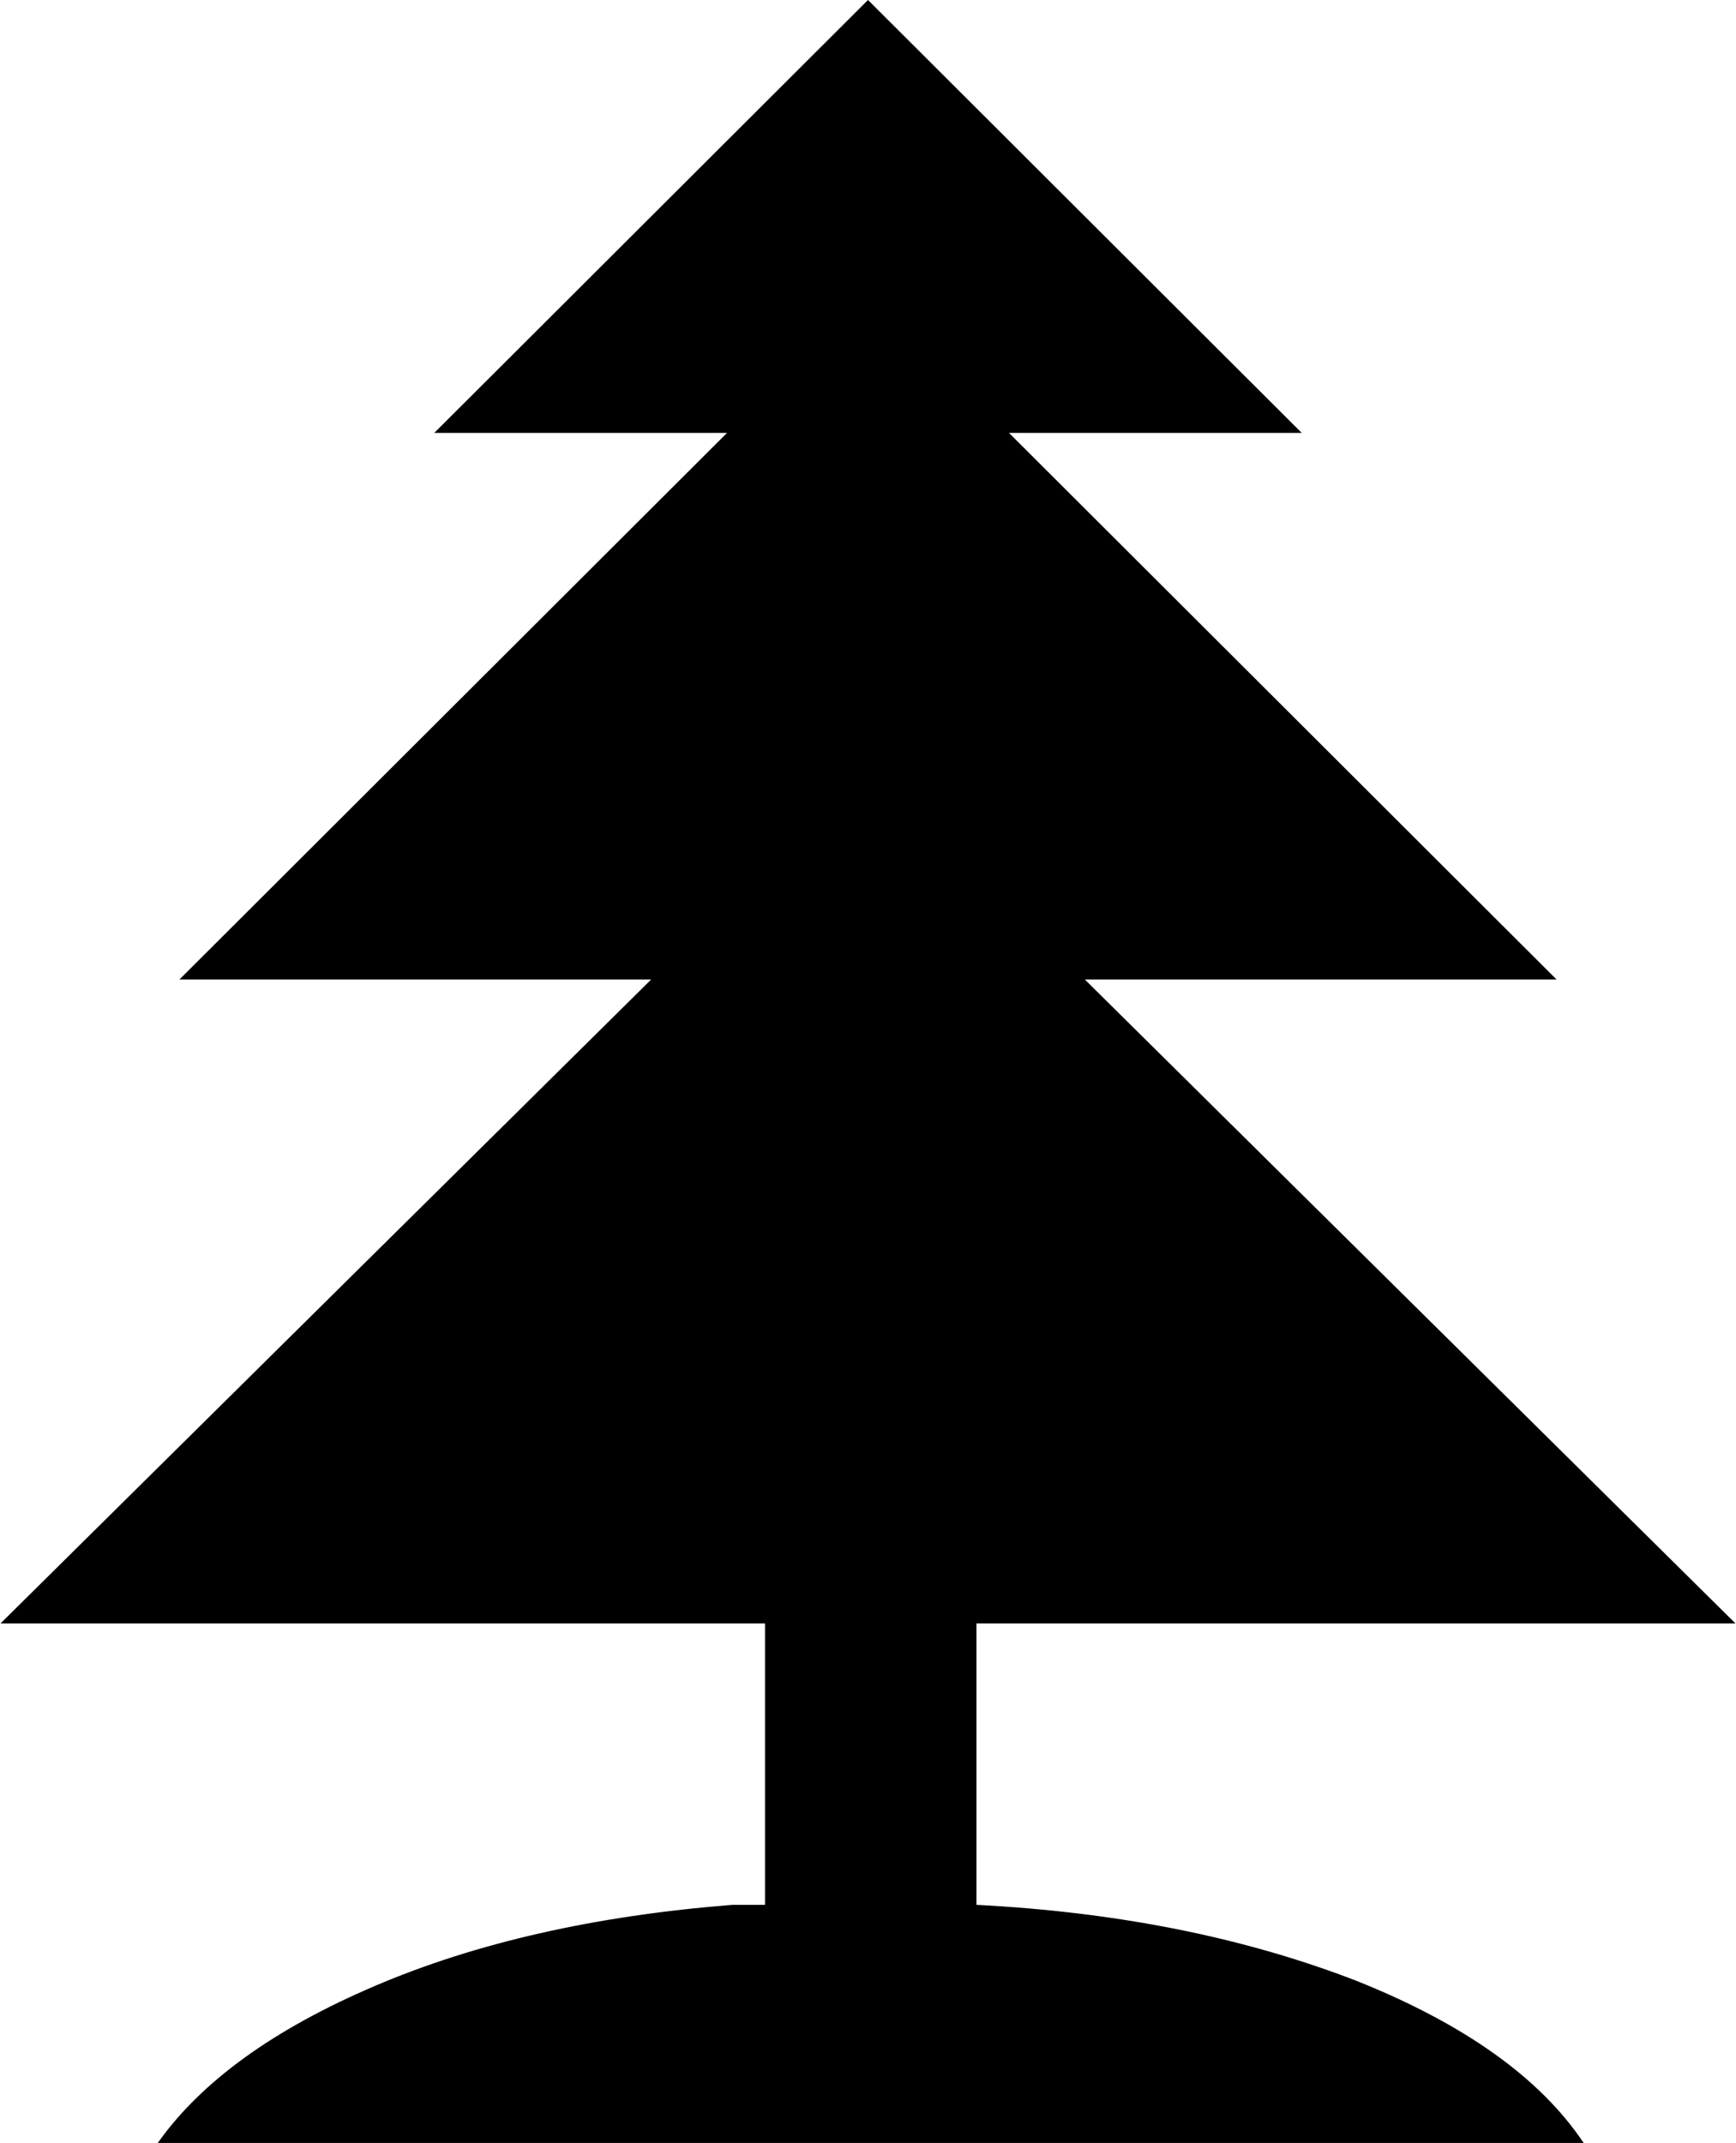 <?xml version="1.0" encoding="UTF-8"?>
<svg xmlns="http://www.w3.org/2000/svg" xmlns:xlink="http://www.w3.org/1999/xlink" width="128pt" height="158pt" viewBox="0 0 128 158" version="1.1">
<g id="surface1">
<path style=" stroke:none;fill-rule:nonzero;fill-opacity:1;" d="M 64 0 L 95.98 31.918 L 74.395 31.918 L 114.77 72.219 L 79.988 72.219 L 127.961 119.695 L 71.996 119.695 L 71.996 140.445 C 82.387 140.977 91.715 142.84 99.977 146.031 C 107.973 149.223 113.57 153.211 116.766 158 L 11.633 158 C 14.832 153.477 20.16 149.621 27.625 146.43 C 35.086 143.238 43.879 141.242 54.008 140.445 L 56.406 140.445 L 56.406 119.695 L 0.039 119.695 L 48.012 72.219 L 13.23 72.219 L 53.605 31.918 L 32.02 31.918 L 64 0 "/>
</g>
</svg>
